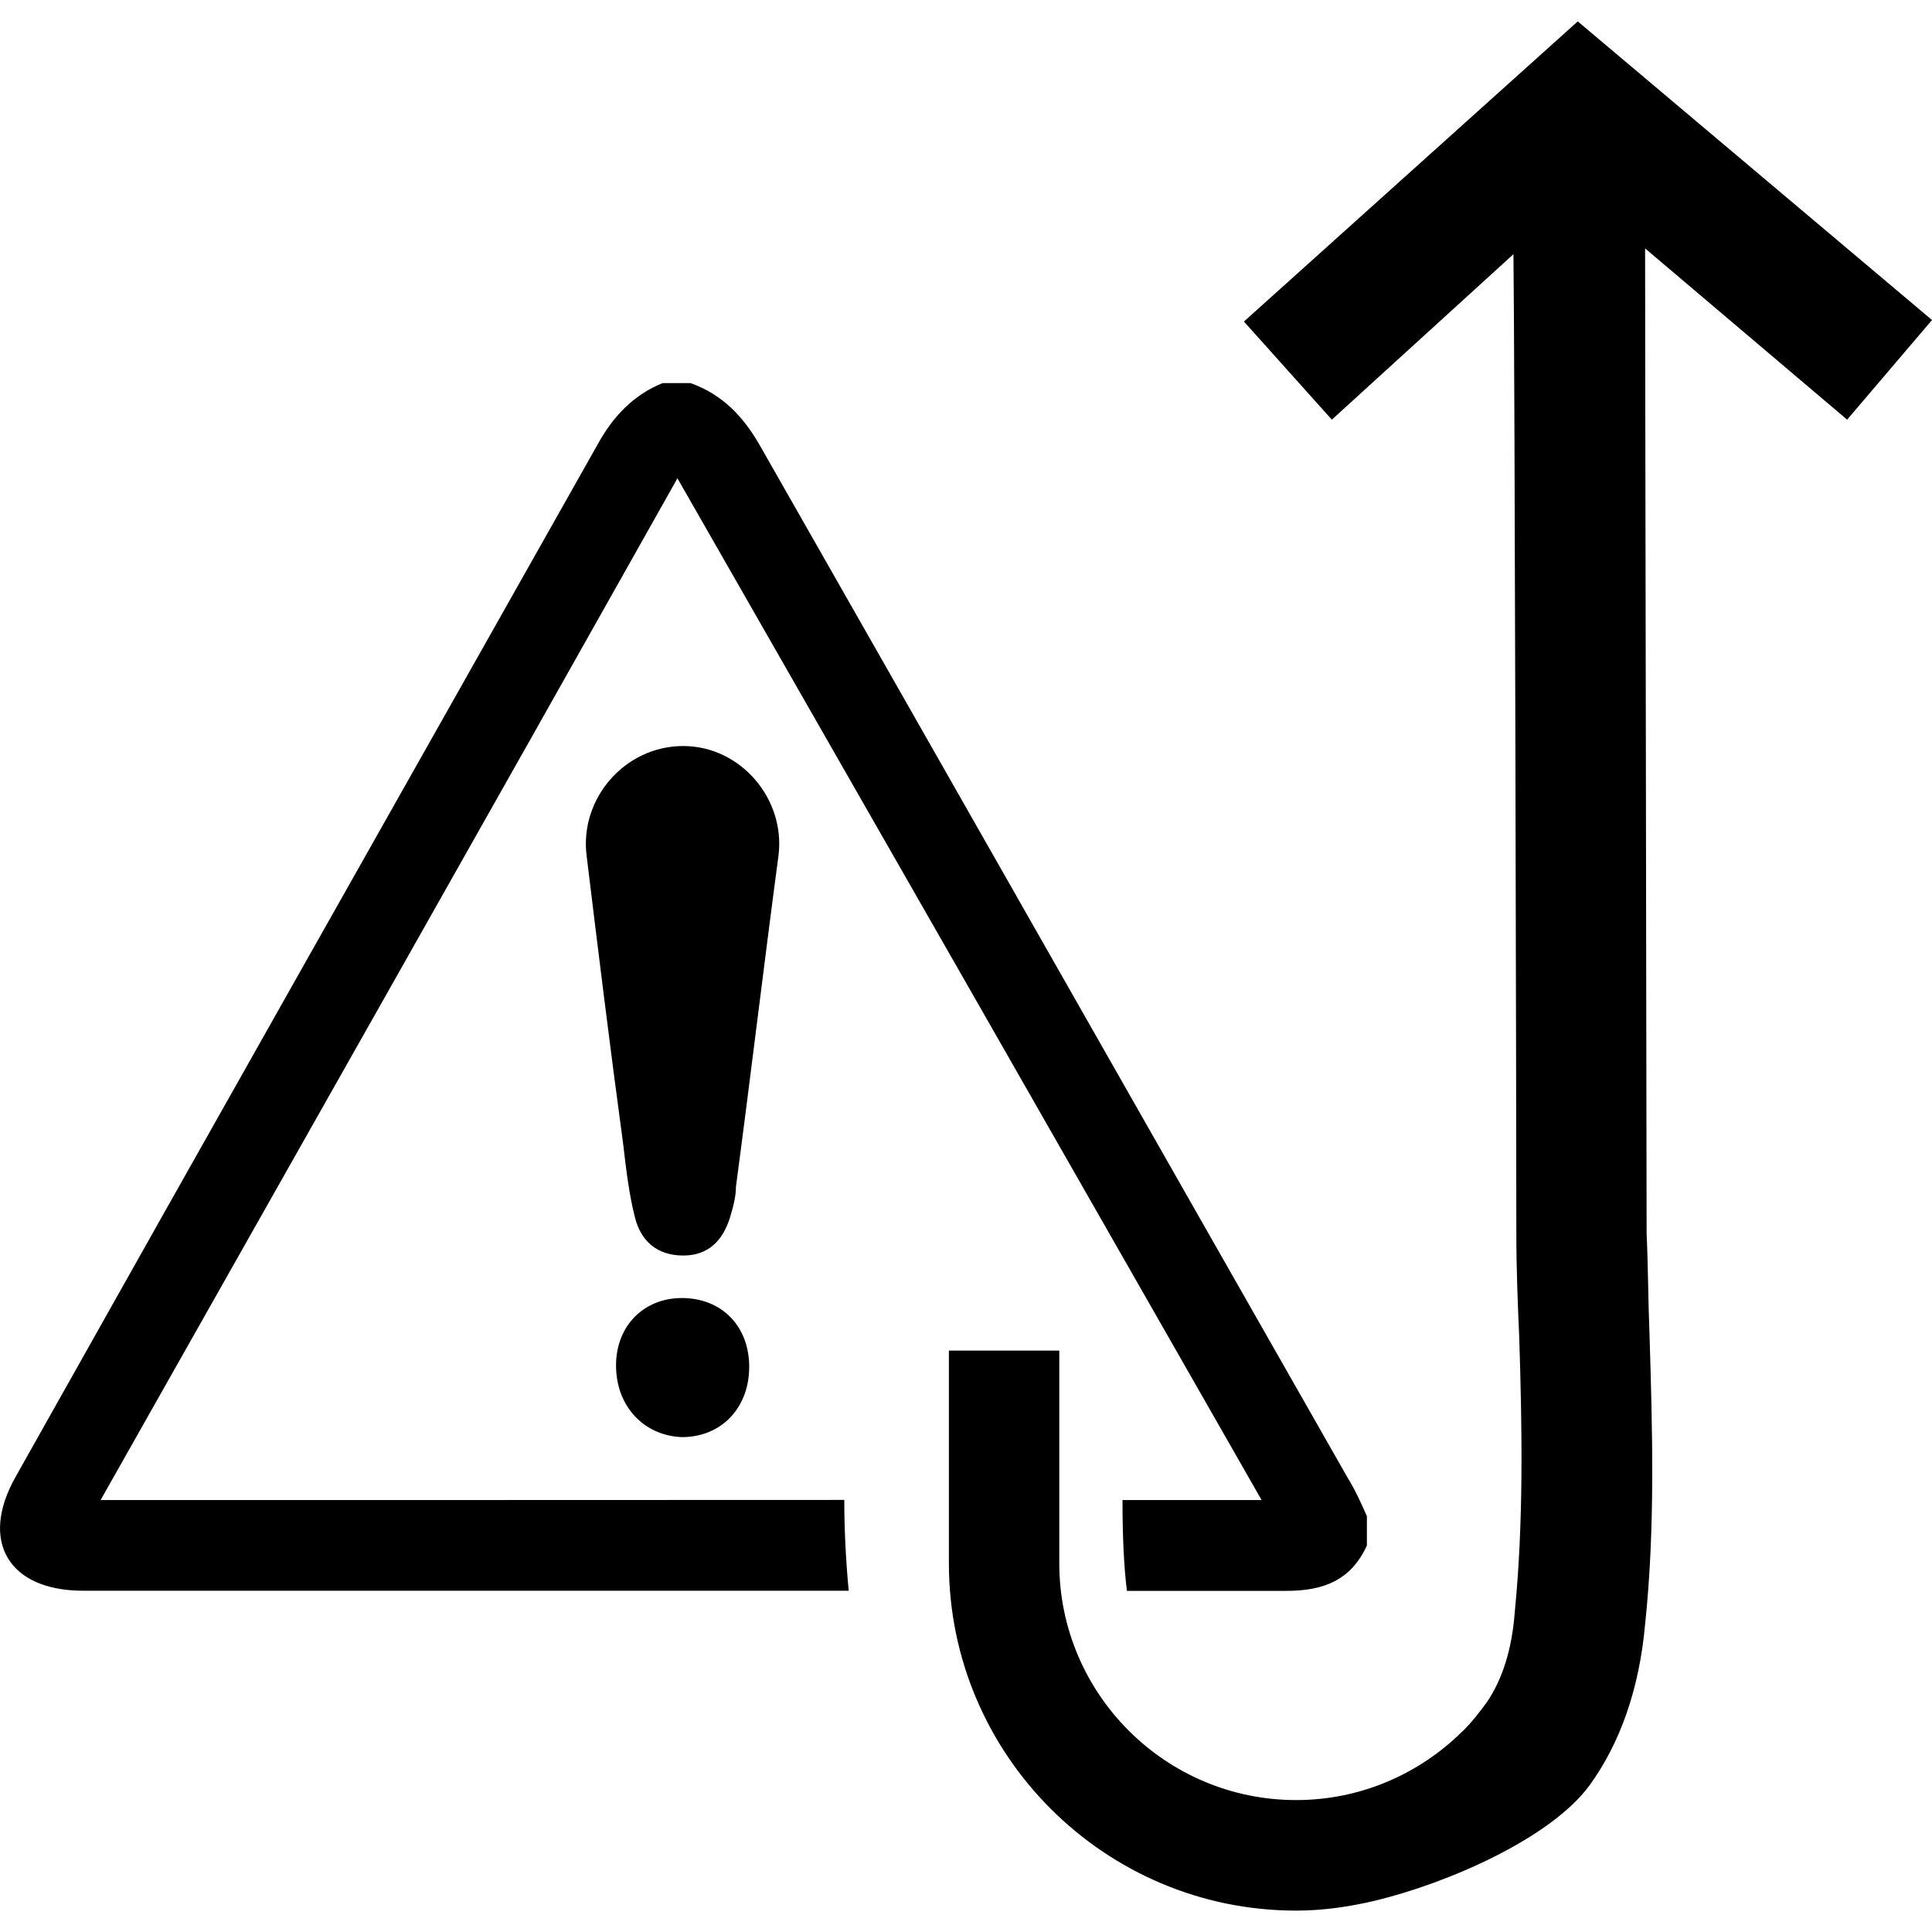 <?xml version="1.0" encoding="utf-8"?>

<!--
 ~   Copyright 2017, WSO2 Inc. (http://www.wso2.com)
 ~
 ~   Licensed under the Apache License, Version 2.0 (the "License");
 ~   you may not use this file except in compliance with the License.
 ~   You may obtain a copy of the License at
 ~
 ~        http://www.apache.org/licenses/LICENSE-2.0
 ~
 ~   Unless required by applicable law or agreed to in writing, software
 ~   distributed under the License is distributed on an "AS IS" BASIS,
 ~   WITHOUT WARRANTIES OR CONDITIONS OF ANY KIND, either express or implied.
 ~   See the License for the specific language governing permissions and
 ~   limitations under the License.
-->

<svg version="1.1" id="throw" xmlns="http://www.w3.org/2000/svg" xmlns:xlink="http://www.w3.org/1999/xlink" x="0px" y="0px"
	 viewBox="0 0 14 14" style="enable-background:new 0 0 14 14;" xml:space="preserve">
<path d="M13.385,3.041L11.921,1.8c0,0.785,0.011,6.471,0.011,7.139
	c0.011,0.233,0.011,0.488,0.021,0.732c0.021,0.69,0.042,1.4-0.032,2.1
	c-0.042,0.467-0.18,0.859-0.403,1.167c-0.284,0.385-1.026,0.707-1.549,0.834
	c0-0,0-0,0-0c-0.186,0.044-0.378,0.073-0.577,0.073
	c-1.387,0-2.516-1.129-2.516-2.516V9.787h0.8V11.329
	c0,0.945,0.77,1.715,1.716,1.715c0.467,0,0.891-0.189,1.2-0.493
	c0.005-0.005,0.011-0.01,0.016-0.015c0.062-0.062,0.115-0.131,0.167-0.202
	c0.112-0.166,0.182-0.382,0.202-0.658c0.064-0.647,0.053-1.326,0.032-1.984
	c-0.011-0.244-0.021-0.499-0.021-0.753c0-0.647-0.011-6.322-0.021-7.097
	L9.651,3.041L9.014,2.33l2.419-2.175l2.567,2.164L13.385,3.041z M4.941,9.406
	c-0.276,0-0.477,0.202-0.477,0.488c0,0.297,0.202,0.509,0.477,0.52
	c0.286,0,0.488-0.212,0.488-0.509C5.429,9.607,5.227,9.406,4.941,9.406z
	 M4.951,5.406c-0.424,0-0.753,0.382-0.7,0.796
	c0.085,0.7,0.17,1.39,0.265,2.09c0.021,0.18,0.042,0.361,0.085,0.53
	C4.644,8.992,4.76,9.098,4.951,9.098c0.18,0,0.286-0.106,0.339-0.276
	C5.312,8.748,5.333,8.674,5.333,8.599c0.106-0.796,0.202-1.602,0.308-2.397
	C5.694,5.788,5.365,5.406,4.951,5.406z M0.729,10.87
	c1.39-2.461,2.779-4.912,4.18-7.404c1.421,2.482,2.822,4.933,4.233,7.404
	c-0.339,0-0.668,0-1.008,0c0,0.276,0.011,0.488,0.032,0.658c0.382,0,0.774,0,1.156,0
	c0.265,0,0.467-0.074,0.583-0.329c0-0.074,0-0.138,0-0.212
	c-0.042-0.095-0.085-0.191-0.138-0.276c-1.421-2.493-2.843-4.996-4.264-7.489
	C5.386,3.02,5.238,2.86,5.004,2.776c-0.064,0-0.138,0-0.202,0
	C4.591,2.86,4.442,3.02,4.336,3.211c-1.411,2.503-2.822,4.996-4.222,7.489
	c-0.265,0.467-0.053,0.827,0.488,0.827c1.846,0,3.702,0,5.548,0
	c-0.021-0.223-0.032-0.445-0.032-0.658C4.325,10.87,2.533,10.87,0.729,10.87z"
	/>
</svg>
